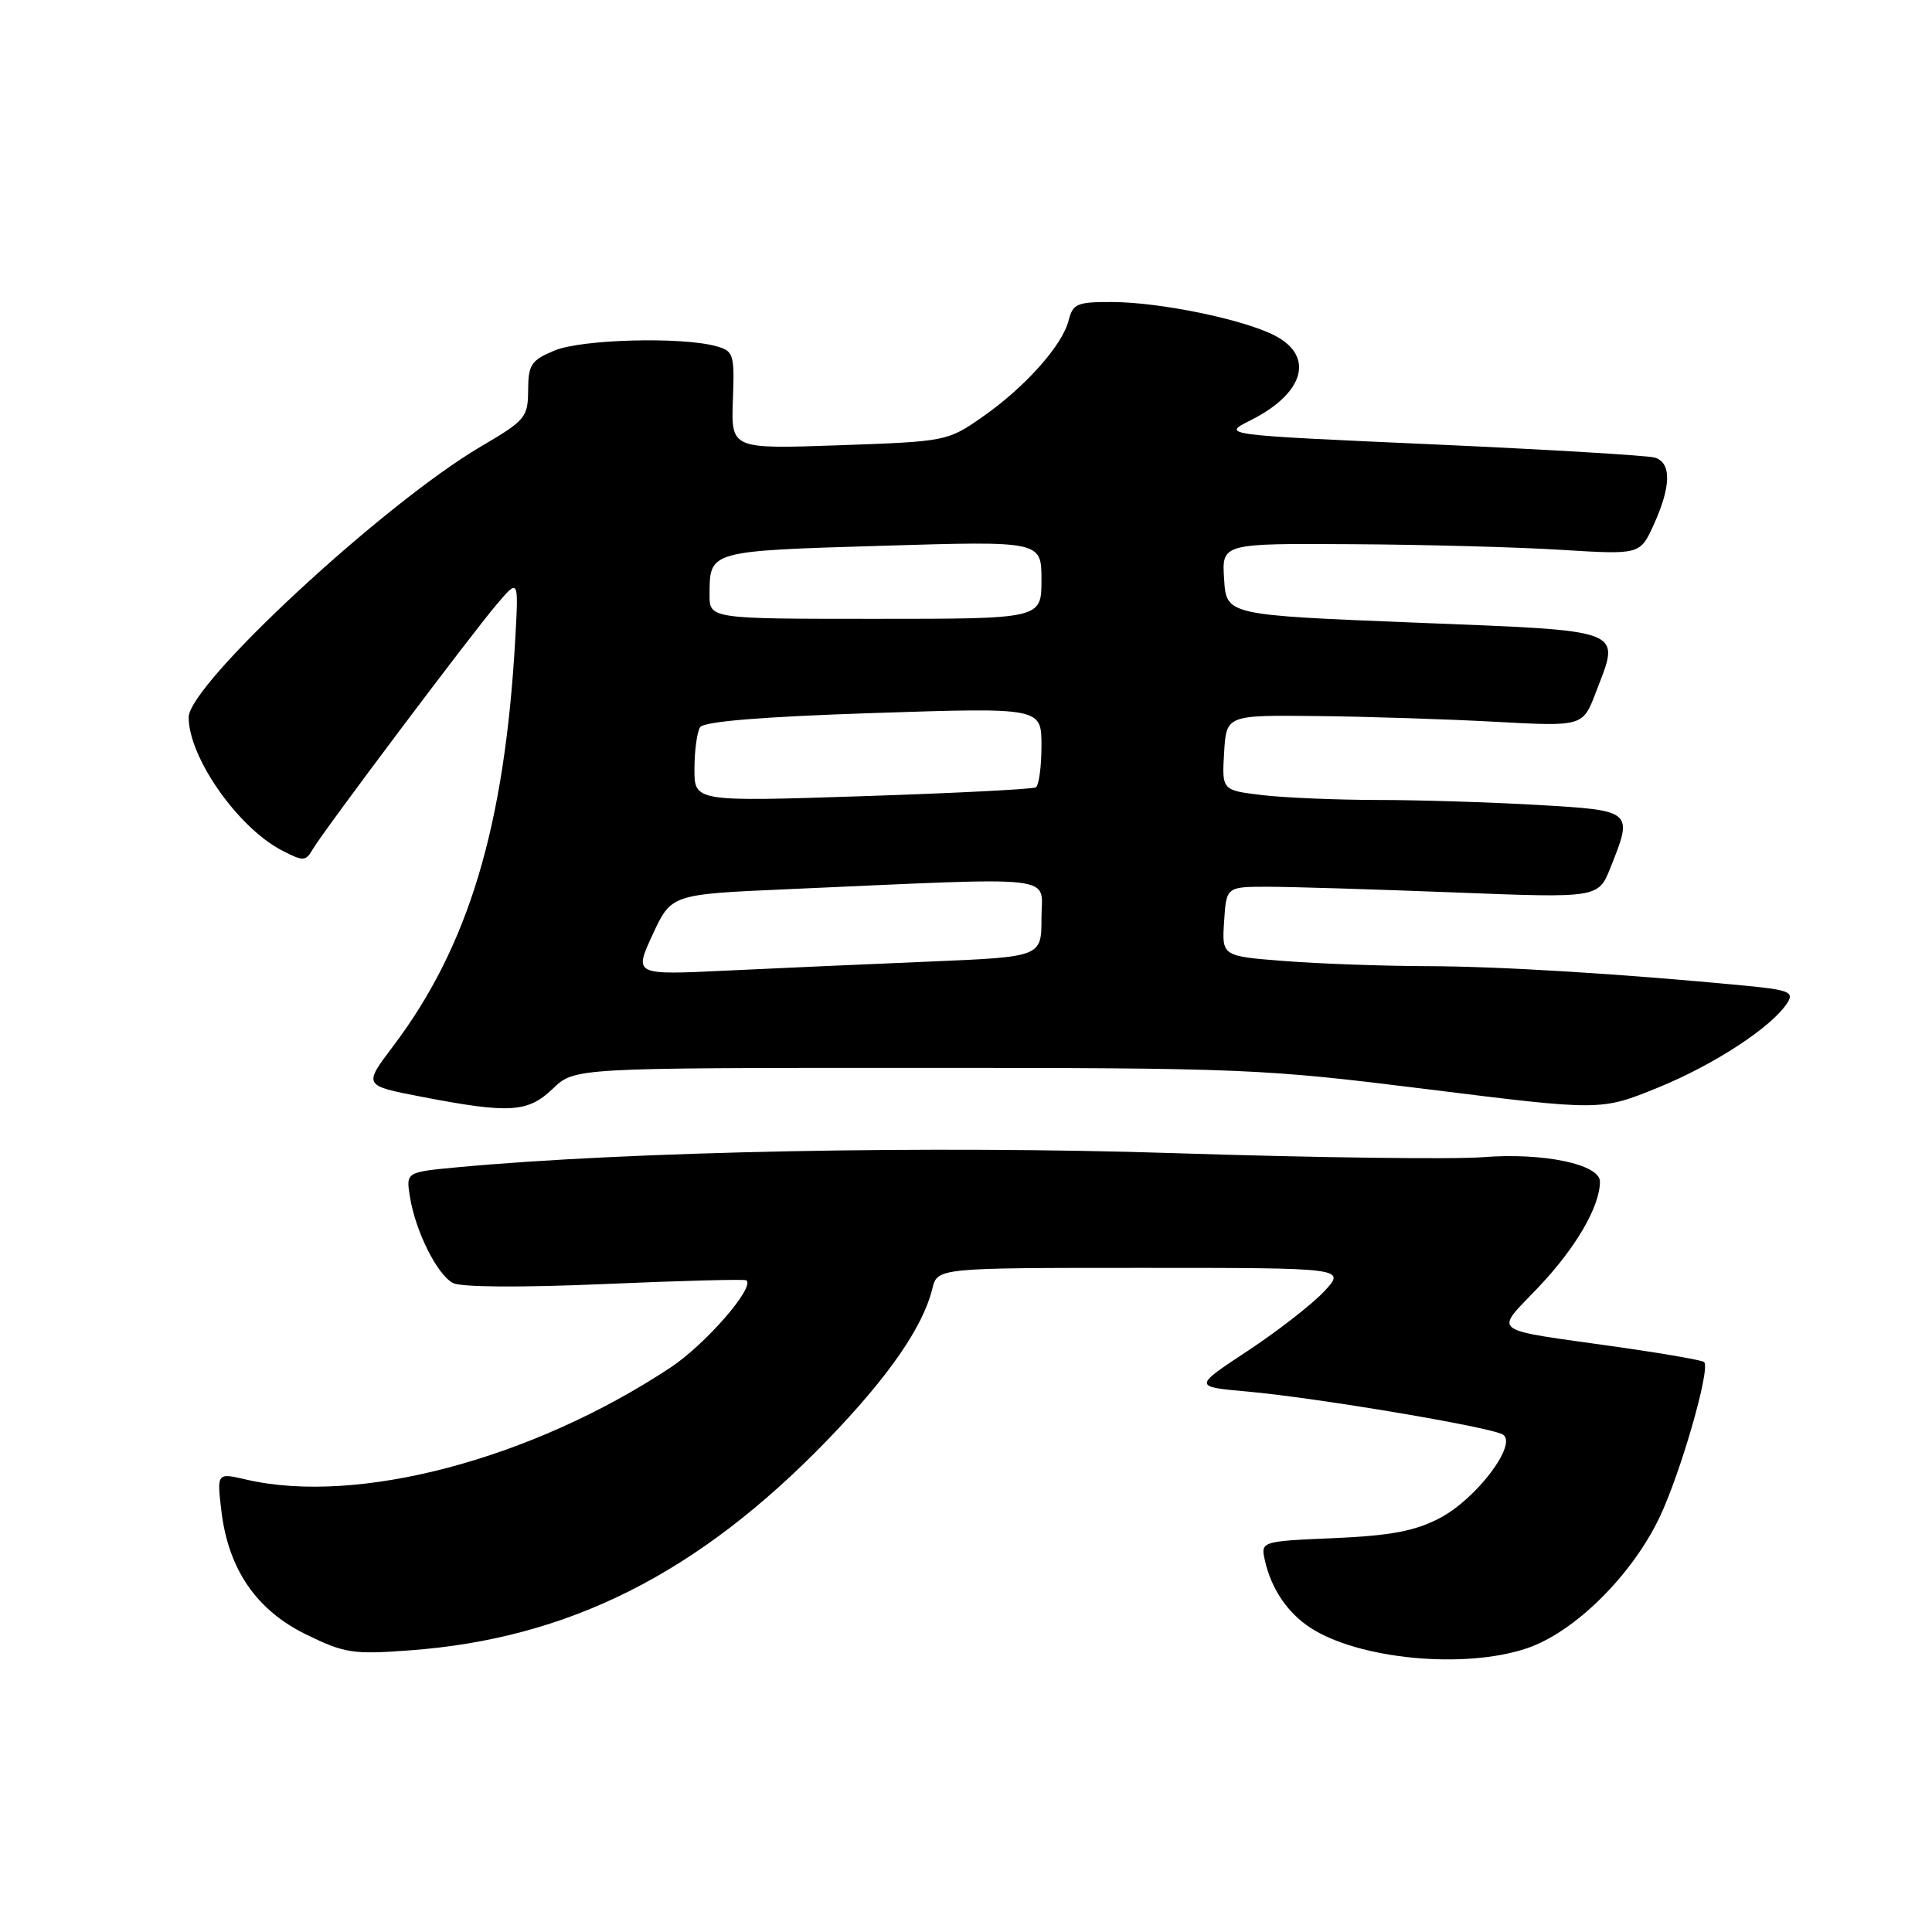 <?xml version="1.0" encoding="UTF-8" standalone="no"?>
<!DOCTYPE svg PUBLIC "-//W3C//DTD SVG 1.1//EN" "http://www.w3.org/Graphics/SVG/1.1/DTD/svg11.dtd" >
<svg xmlns="http://www.w3.org/2000/svg" xmlns:xlink="http://www.w3.org/1999/xlink" version="1.1" viewBox="0 0 256 256">
 <g >
 <path fill="currentColor"
d=" M 202.37 218.39 C 208.68 216.24 216.27 208.71 219.93 200.99 C 222.74 195.05 226.67 181.34 225.81 180.48 C 225.57 180.24 220.46 179.35 214.44 178.49 C 196.94 176.01 197.96 176.79 203.94 170.47 C 208.84 165.29 212.00 159.84 212.00 156.57 C 212.00 154.27 204.48 152.70 196.50 153.33 C 192.65 153.64 174.25 153.40 155.62 152.80 C 123.46 151.76 83.29 152.55 60.61 154.67 C 53.79 155.31 53.79 155.31 54.32 158.60 C 55.06 163.16 57.91 168.88 60.01 170.00 C 61.06 170.57 68.99 170.62 80.13 170.14 C 90.23 169.70 98.68 169.48 98.90 169.65 C 100.07 170.56 93.46 178.16 88.84 181.21 C 70.41 193.39 47.37 199.47 32.62 196.05 C 28.74 195.15 28.74 195.15 29.33 200.18 C 30.25 207.93 33.96 213.34 40.55 216.57 C 45.67 219.07 46.76 219.24 54.31 218.68 C 75.37 217.13 92.51 208.50 109.59 190.86 C 117.70 182.47 122.28 175.88 123.54 170.75 C 124.22 168.00 124.22 168.00 151.30 168.00 C 178.37 168.00 178.37 168.00 175.44 171.14 C 173.82 172.86 169.26 176.40 165.31 179.01 C 158.12 183.75 158.12 183.75 165.31 184.39 C 174.45 185.21 197.53 189.09 199.14 190.09 C 201.14 191.33 195.60 198.65 190.75 201.17 C 187.47 202.88 184.27 203.48 176.76 203.81 C 167.02 204.23 167.02 204.23 167.63 206.87 C 168.49 210.58 170.60 213.69 173.61 215.67 C 180.03 219.87 194.10 221.21 202.37 218.39 Z  M 73.26 144.25 C 76.13 141.50 76.13 141.50 121.32 141.50 C 164.96 141.50 167.28 141.60 189.32 144.35 C 212.13 147.19 212.13 147.19 219.70 144.11 C 227.17 141.07 234.84 136.04 236.84 132.87 C 237.74 131.45 237.03 131.16 231.18 130.60 C 214.93 129.04 198.71 128.04 189.00 128.02 C 183.22 128.00 174.77 127.70 170.20 127.34 C 161.90 126.70 161.90 126.70 162.20 122.10 C 162.50 117.50 162.50 117.50 168.00 117.50 C 171.03 117.50 182.11 117.84 192.64 118.25 C 211.78 119.00 211.78 119.00 213.39 114.98 C 216.42 107.41 216.40 107.39 203.75 106.66 C 197.56 106.30 188.00 106.00 182.50 106.00 C 177.00 105.99 170.12 105.70 167.20 105.35 C 161.91 104.71 161.91 104.71 162.20 99.73 C 162.50 94.75 162.50 94.75 174.50 94.88 C 181.10 94.95 191.73 95.29 198.12 95.64 C 209.73 96.27 209.73 96.27 211.46 91.74 C 214.72 83.22 215.78 83.63 187.49 82.50 C 162.50 81.50 162.50 81.50 162.20 76.75 C 161.89 72.00 161.89 72.00 179.20 72.11 C 188.71 72.16 201.19 72.50 206.91 72.86 C 217.32 73.50 217.32 73.50 219.14 69.50 C 221.45 64.41 221.49 61.28 219.25 60.63 C 218.29 60.35 204.98 59.56 189.67 58.87 C 161.84 57.63 161.84 57.63 165.67 55.71 C 172.82 52.14 174.24 47.21 168.91 44.46 C 164.78 42.32 153.71 40.04 147.36 40.02 C 142.71 40.00 142.16 40.24 141.59 42.48 C 140.76 45.79 135.75 51.38 130.09 55.31 C 125.56 58.46 125.30 58.51 111.19 59.00 C 96.88 59.50 96.88 59.50 97.11 53.03 C 97.34 46.94 97.21 46.51 94.92 45.88 C 90.36 44.60 77.04 44.95 73.47 46.45 C 70.38 47.74 70.00 48.31 69.98 51.70 C 69.96 55.30 69.63 55.70 63.73 59.16 C 50.86 66.72 25.00 90.68 25.00 95.05 C 25.00 100.36 31.53 109.67 37.36 112.69 C 40.21 114.16 40.50 114.15 41.46 112.50 C 42.91 110.03 62.28 84.25 65.82 80.08 C 68.72 76.67 68.72 76.67 68.28 84.58 C 66.89 109.46 62.10 125.40 52.05 138.68 C 48.15 143.84 48.15 143.84 55.82 145.32 C 67.54 147.58 69.94 147.43 73.26 144.25 Z  M 86.47 123.85 C 88.95 118.50 88.95 118.50 104.23 117.83 C 141.16 116.20 138.00 115.84 138.00 121.65 C 138.00 126.79 138.00 126.79 123.25 127.41 C 115.14 127.75 102.99 128.29 96.25 128.61 C 84.00 129.20 84.00 129.20 86.47 123.85 Z  M 92.02 101.87 C 92.02 99.47 92.36 96.99 92.77 96.36 C 93.25 95.60 100.93 94.97 115.75 94.48 C 138.00 93.75 138.00 93.75 138.00 98.81 C 138.00 101.60 137.66 104.08 137.25 104.33 C 136.84 104.57 126.49 105.10 114.25 105.50 C 92.00 106.23 92.00 106.23 92.02 101.87 Z  M 94.02 78.75 C 94.04 72.97 93.90 73.01 116.82 72.32 C 138.00 71.68 138.00 71.68 138.00 76.84 C 138.00 82.00 138.00 82.00 116.00 82.00 C 94.00 82.00 94.00 82.00 94.02 78.75 Z "/>
</g>
</svg>